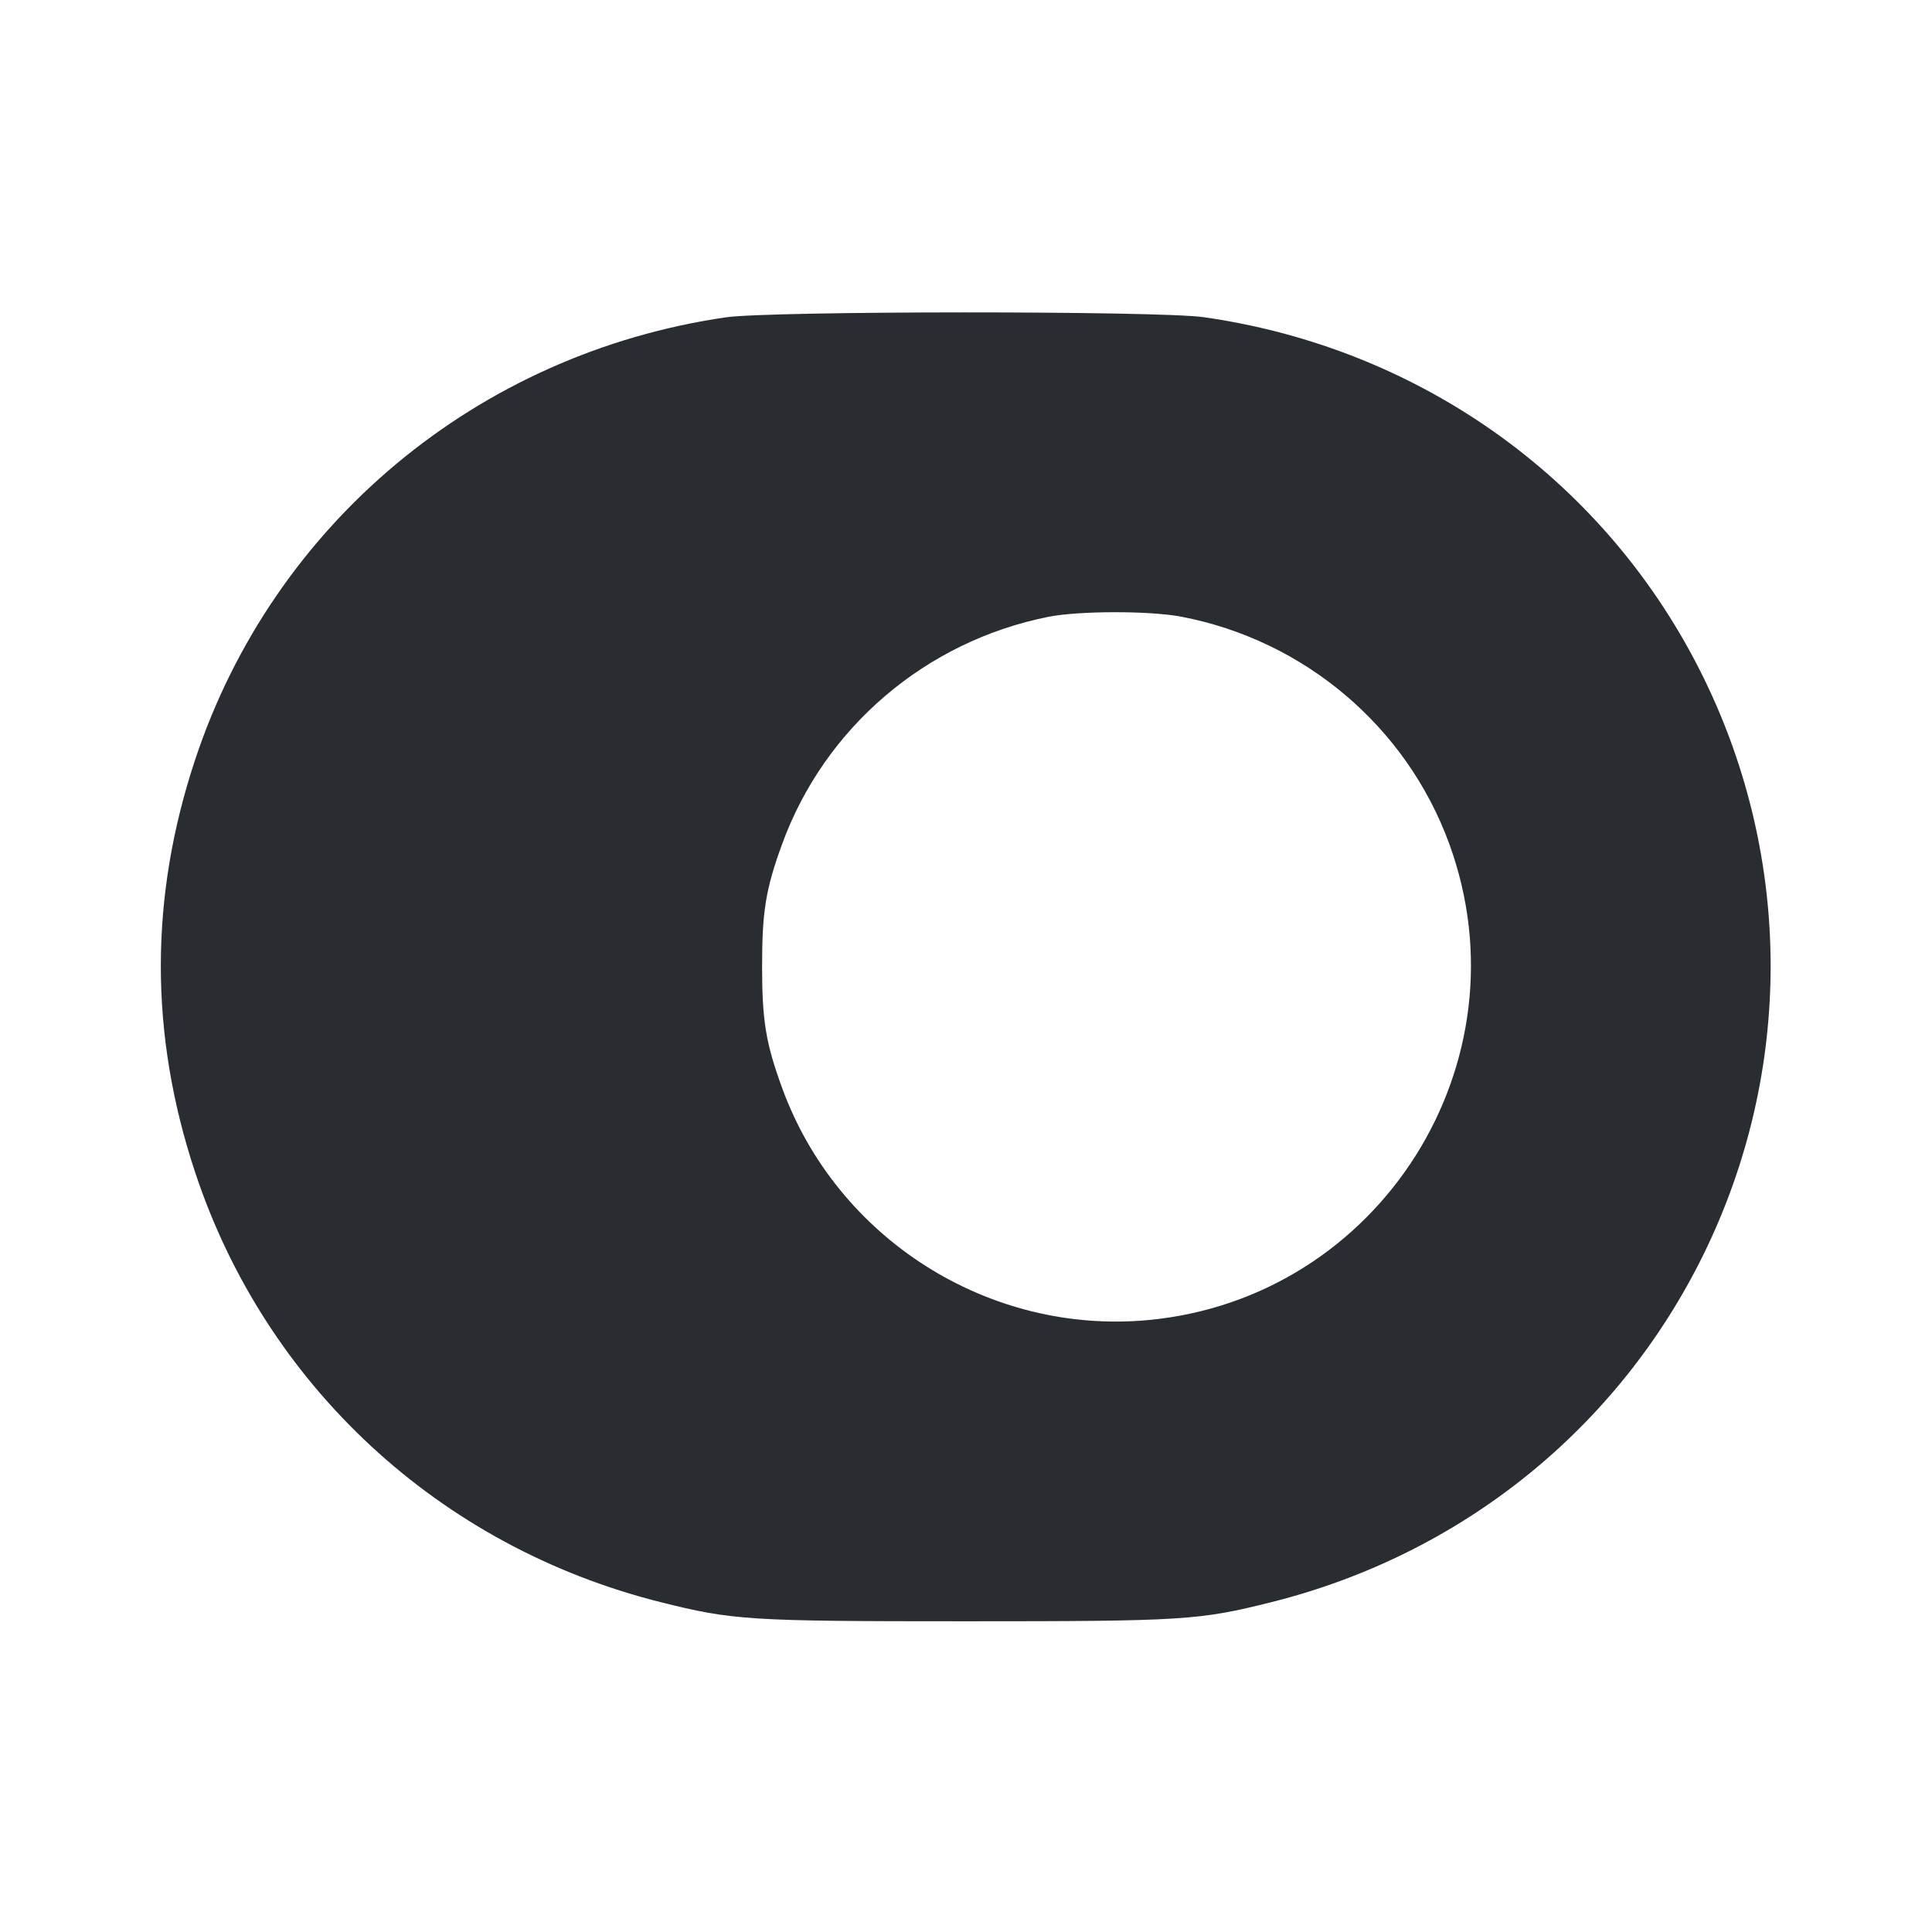 <svg width="24" height="24" viewBox="0 0 24 24" fill="none" xmlns="http://www.w3.org/2000/svg"><path d="M9.016 3.942 C 5.930 4.392,3.394 6.507,2.423 9.440 C 1.856 11.152,1.856 12.848,2.423 14.560 C 3.302 17.216,5.461 19.212,8.200 19.901 C 9.106 20.128,9.290 20.140,12.000 20.140 C 14.710 20.140,14.894 20.128,15.800 19.901 C 18.160 19.308,20.103 17.742,21.163 15.580 C 22.273 13.315,22.273 10.687,21.163 8.420 C 19.973 5.990,17.666 4.326,14.952 3.940 C 14.385 3.860,9.570 3.861,9.016 3.942 M14.670 7.660 C 16.202 7.951,17.472 9.026,18.003 10.482 C 18.994 13.196,17.144 16.126,14.267 16.398 C 12.286 16.584,10.401 15.391,9.717 13.518 C 9.513 12.960,9.467 12.681,9.467 12.000 C 9.467 11.319,9.513 11.040,9.717 10.482 C 10.245 9.036,11.502 7.965,13.025 7.662 C 13.405 7.587,14.276 7.586,14.670 7.660 " fill="#292D32" stroke="none" fill-rule="evenodd"></path></svg>